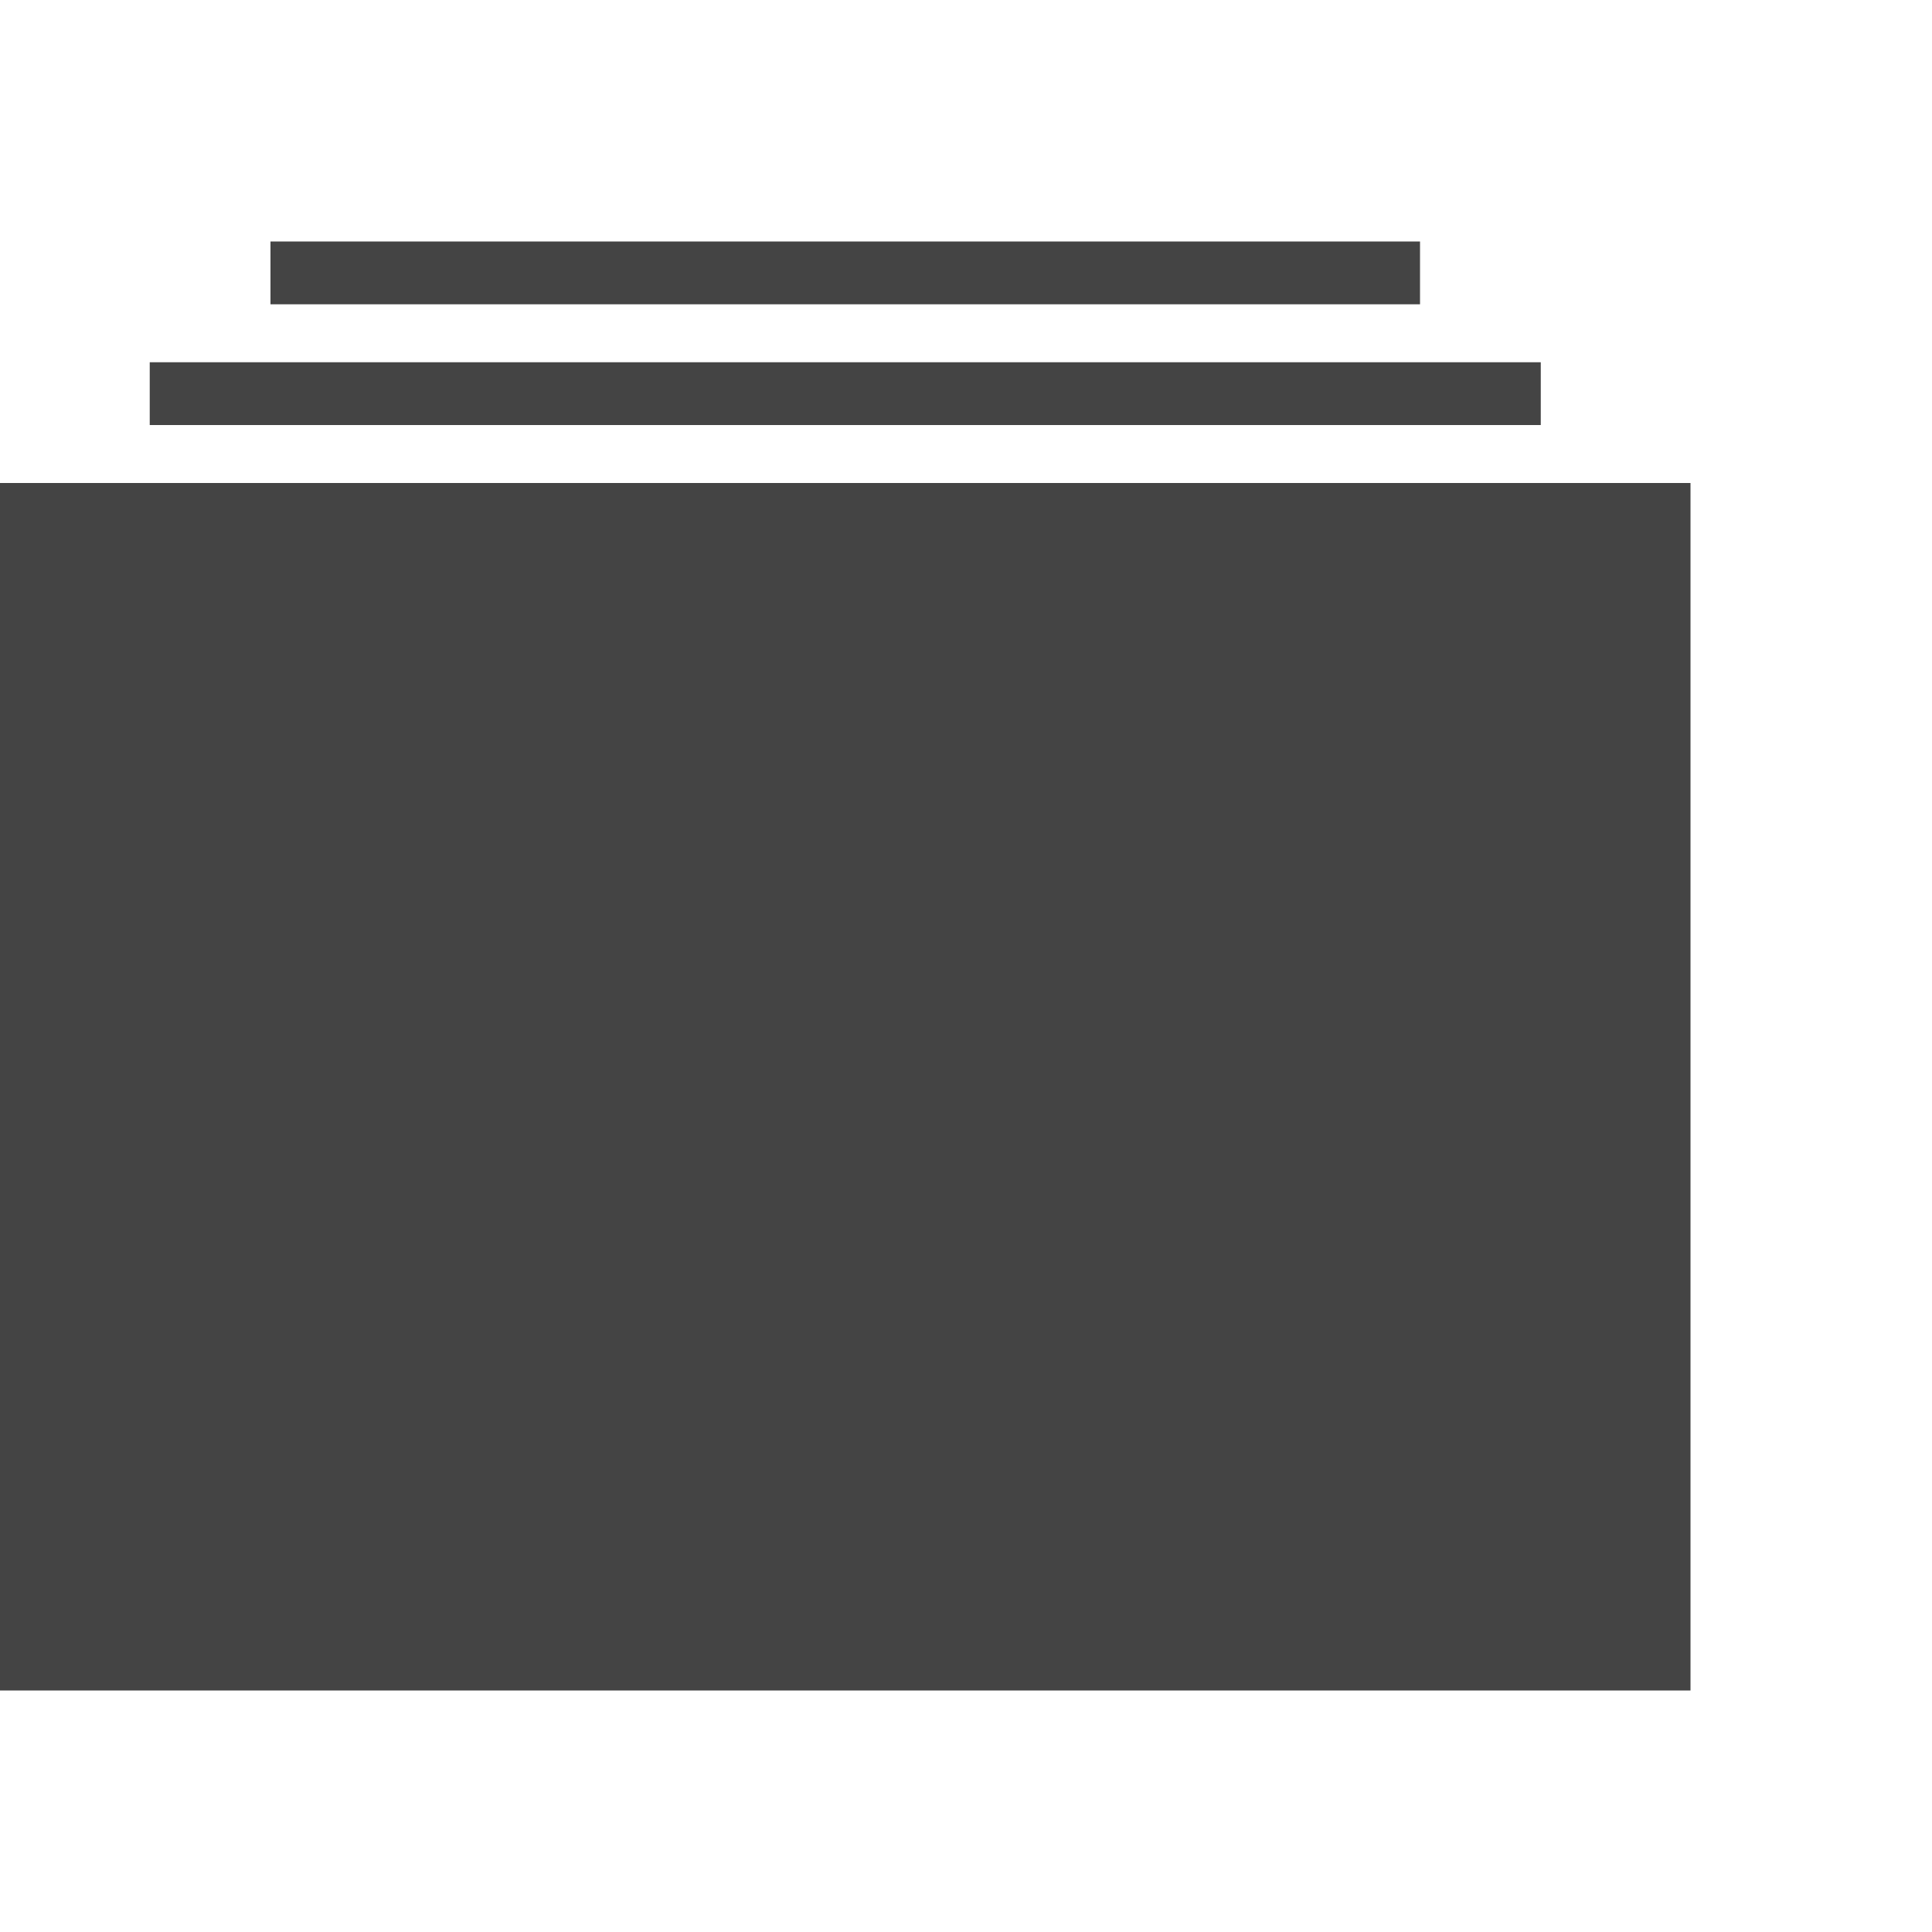 <?xml version="1.0"?><svg xmlns="http://www.w3.org/2000/svg" width="40" height="40" viewBox="0 0 40 40"><path fill="#444" d="m35 10v25h-35v-25h35z m-31.9-1.2v-1.3h28.8v1.3h-28.8z m2.5-2.5v-1.3h23.8v1.3h-23.8z"></path></svg>